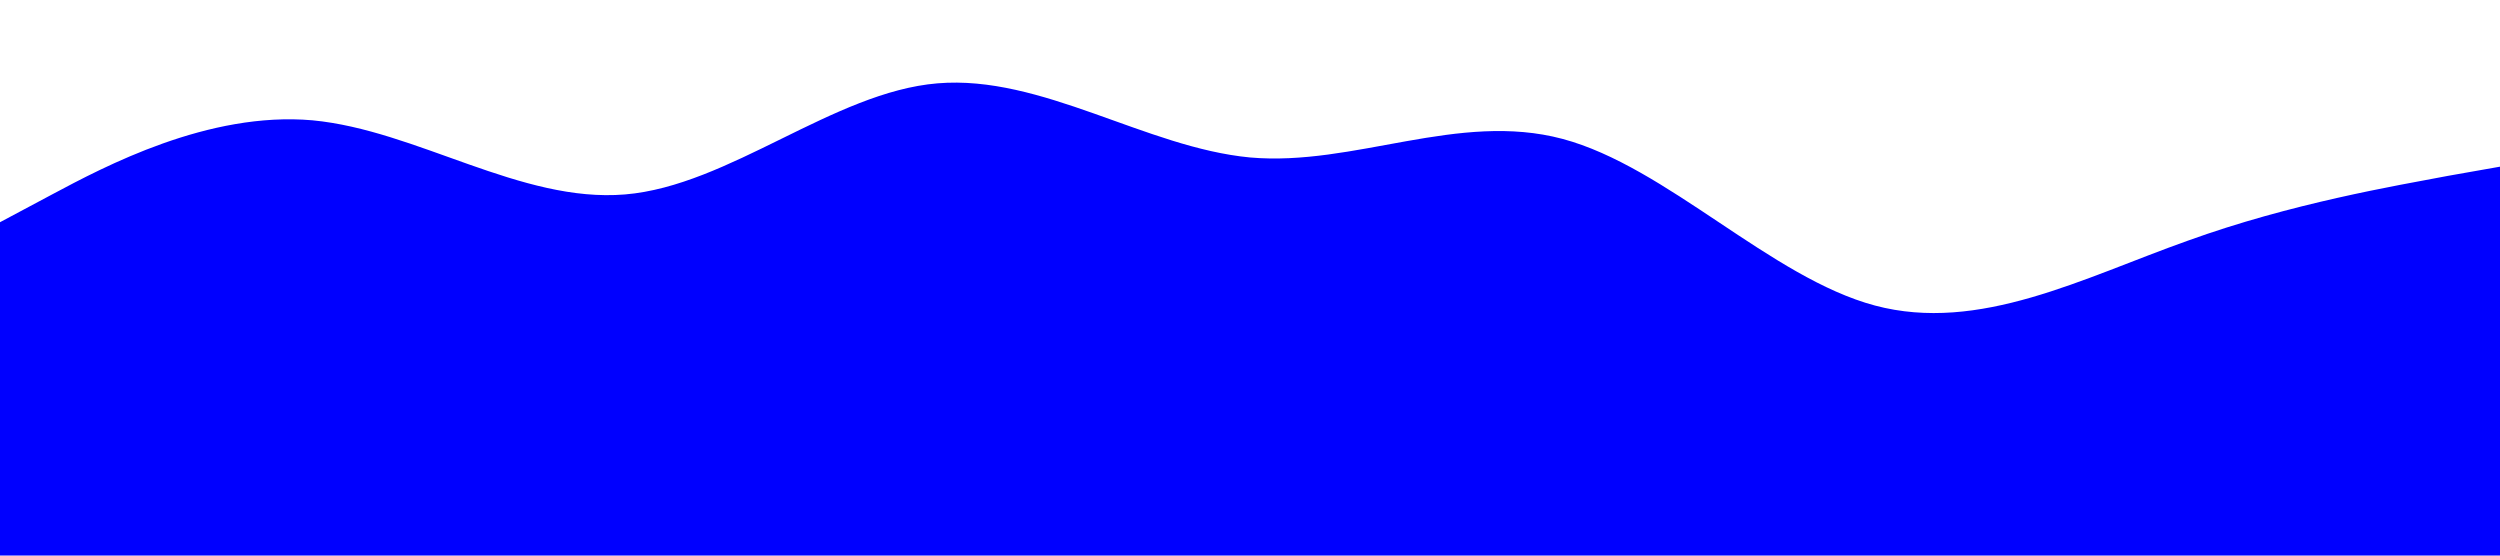 <svg xmlns="http://www.w3.org/2000/svg" viewBox="0 0 1440 320">
<path fill="blue" fill-opacity="1" d="M0,128L30,112C60,96,120,64,180,69.3C240,75,300,117,360,112C420,107,480,53,540,48C600,43,660,85,720,90.7C780,96,840,64,900,80C960,96,1020,160,1080,176C1140,192,1200,160,1260,138.7C1320,117,1380,107,1410,101.3L1440,96L1440,320L1410,320C1380,320,1320,320,1260,320C1200,320,1140,320,1080,320C1020,320,960,320,900,320C840,320,780,320,720,320C660,320,600,320,540,320C480,320,420,320,360,320C300,320,240,320,180,320C120,320,60,320,30,320L0,320Z">
</path>
</svg>